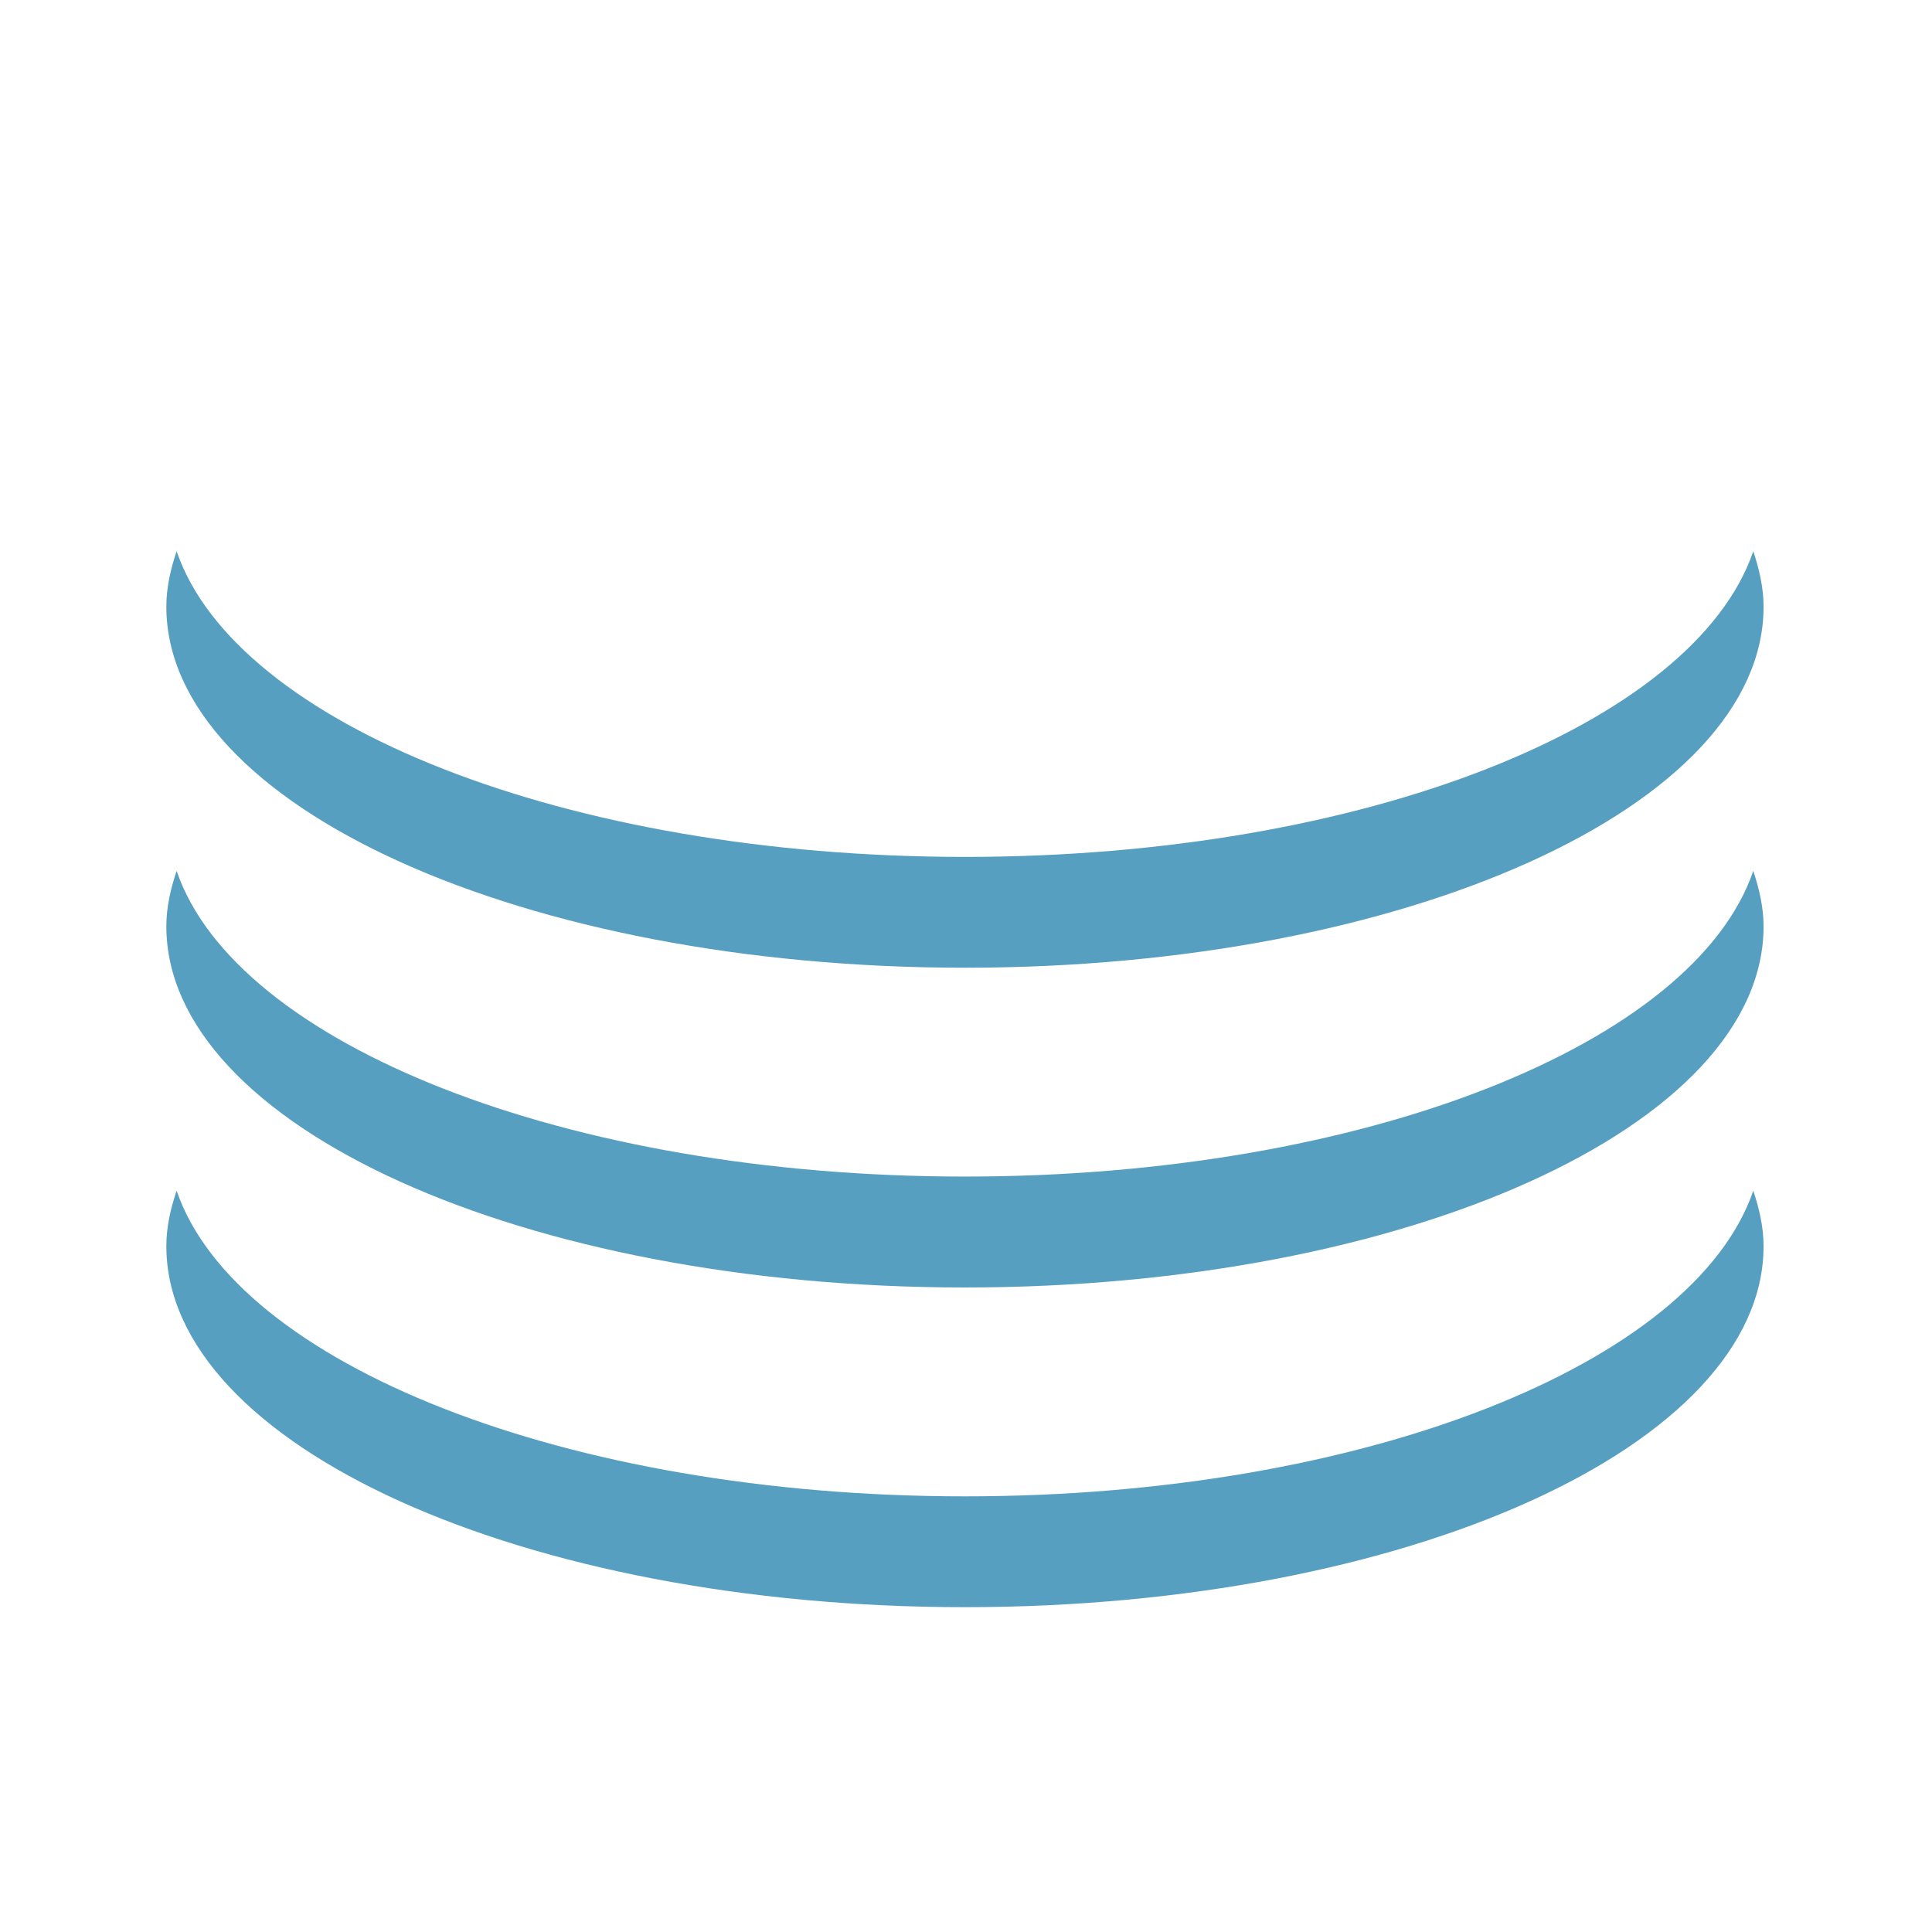 <?xml version="1.0" ?>
<svg xmlns="http://www.w3.org/2000/svg" baseProfile="tiny-ps" viewBox="0 0 33.867 33.867">
	<g transform="translate(-62.692 -45.013)">
		<g transform="matrix(.961 0 0 .961 3.184 1.784)">
			<g transform="matrix(1.548 0 0 -1.548 79.524 72.278)">
				<path d="m0 0c-4.703 0-8.592 1.563-9.289 3.602-0.072-0.213-0.121-0.43-0.121-0.653 0-2.35 4.213-4.255 9.41-4.255 5.198 0 9.411 1.905 9.411 4.255 0 0.223-0.051 0.44-0.121 0.653-0.698-2.039-4.584-3.602-9.29-3.602" fill="#579fc1"/>
			</g>
			<g transform="matrix(1.548 0 0 -1.548 79.524 66.445)">
				<path d="m0 0c-4.703 0-8.592 1.563-9.289 3.602-0.072-0.214-0.121-0.431-0.121-0.653 0-2.351 4.213-4.256 9.41-4.256 5.198 0 9.411 1.905 9.411 4.256 0 0.222-0.051 0.439-0.121 0.653-0.698-2.039-4.584-3.602-9.29-3.602" fill="#579fc1"/>
			</g>
			<g transform="matrix(1.548 0 0 -1.548 79.524 60.614)">
				<path d="m0 0c-4.703 0-8.592 1.563-9.289 3.602-0.072-0.213-0.121-0.43-0.121-0.653 0-2.35 4.213-4.255 9.41-4.255 5.198 0 9.411 1.905 9.411 4.255 0 0.223-0.051 0.44-0.121 0.653-0.698-2.039-4.584-3.602-9.29-3.602" fill="#579fc1"/>
			</g>
		</g>
	</g>
</svg>